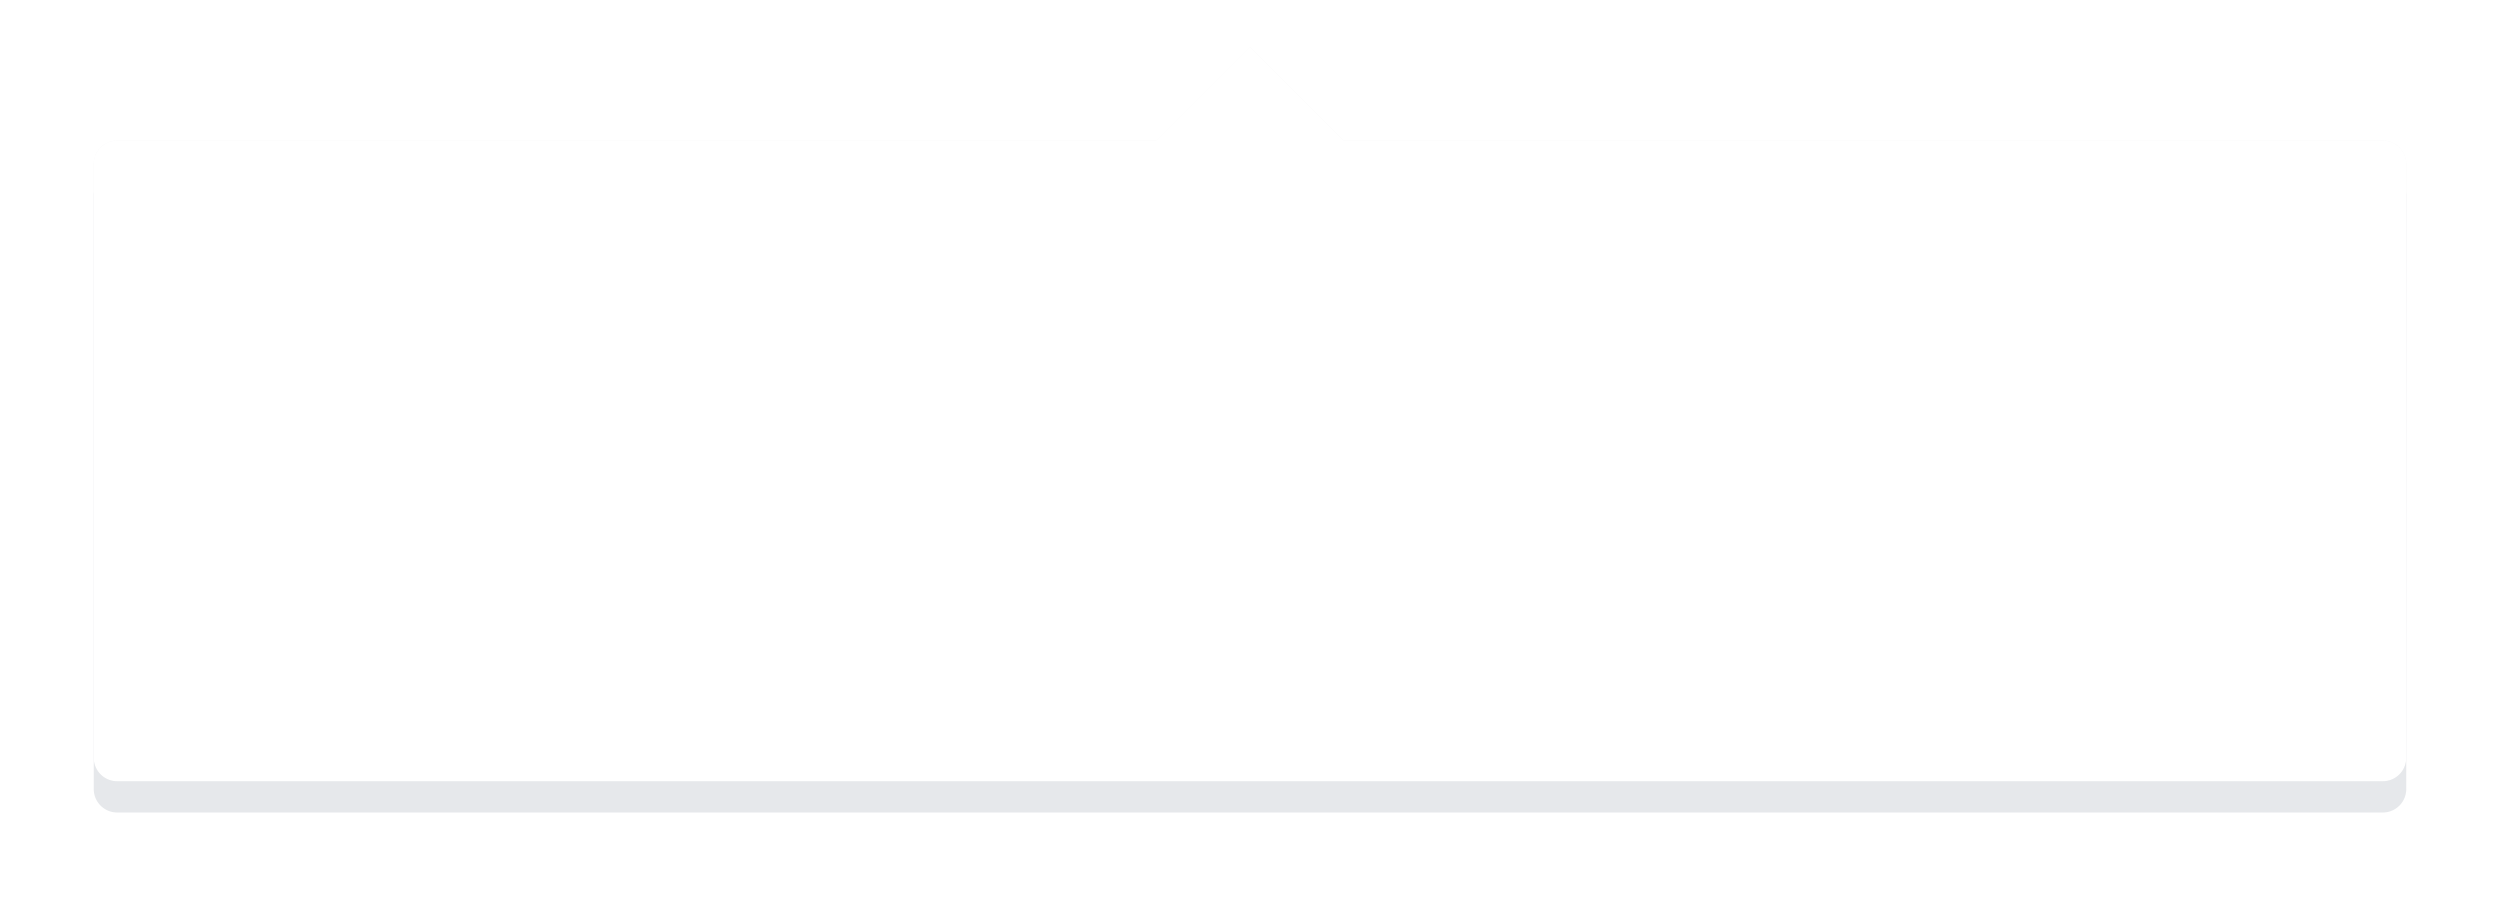 <svg xmlns="http://www.w3.org/2000/svg" width="320" height="116" viewBox="0 0 320 116"><defs><mask id="lux9b" width="2" height="2" x="-1" y="-1"><path fill="#fff" d="M12 6h296v94H12z"/><path d="M12 21a3 3 0 0 1 3-3h132.967l12-12 12 12H305a3 3 0 0 1 3 3v76a3 3 0 0 1-3 3H15a3 3 0 0 1-3-3z"/></mask><filter id="lux9a" width="348" height="150" x="-14" y="-20" filterUnits="userSpaceOnUse"><feOffset dy="4" in="SourceGraphic" result="FeOffset1444Out"/><feGaussianBlur in="FeOffset1444Out" result="FeGaussianBlur1445Out" stdDeviation="6.4 6.4"/></filter><mask id="lux9d" width="2.01" height="2.02" x="-1" y="-1.01"><path fill="#fff" d="M11 5h298v96H11z"/><path d="M12 21a3 3 0 0 1 3-3h132.967l12-12 12 12H305a3 3 0 0 1 3 3v76a3 3 0 0 1-3 3H15a3 3 0 0 1-3-3z"/></mask><filter id="lux9c" width="318" height="116" x="1" y="-5" filterUnits="userSpaceOnUse"><feOffset in="SourceGraphic" result="FeOffset1455Out"/><feGaussianBlur in="FeOffset1455Out" result="FeGaussianBlur1456Out" stdDeviation="0 0"/></filter></defs><g><g><g filter="url(#lux9a)"><path fill="none" d="M12 21a3 3 0 0 1 3-3h132.967l12-12 12 12H305a3 3 0 0 1 3 3v76a3 3 0 0 1-3 3H15a3 3 0 0 1-3-3z" mask="url(&quot;#lux9b&quot;)"/><path fill="#001a34" fill-opacity=".1" d="M12 21a3 3 0 0 1 3-3h132.967l12-12 12 12H305a3 3 0 0 1 3 3v76a3 3 0 0 1-3 3H15a3 3 0 0 1-3-3z"/></g><g filter="url(#lux9c)"><path fill="none" stroke="#001a34" stroke-opacity=".03" stroke-width="2" d="M12 21a3 3 0 0 1 3-3h132.967l12-12 12 12H305a3 3 0 0 1 3 3v76a3 3 0 0 1-3 3H15a3 3 0 0 1-3-3z" mask="url(&quot;#lux9d&quot;)"/><path fill="#001a34" fill-opacity=".03" d="M12 21a3 3 0 0 1 3-3h132.967l12-12 12 12H305a3 3 0 0 1 3 3v76a3 3 0 0 1-3 3H15a3 3 0 0 1-3-3z"/></g><path fill="#fff" d="M12 21a3 3 0 0 1 3-3h132.967l12-12 12 12H305a3 3 0 0 1 3 3v76a3 3 0 0 1-3 3H15a3 3 0 0 1-3-3z"/></g></g></svg>